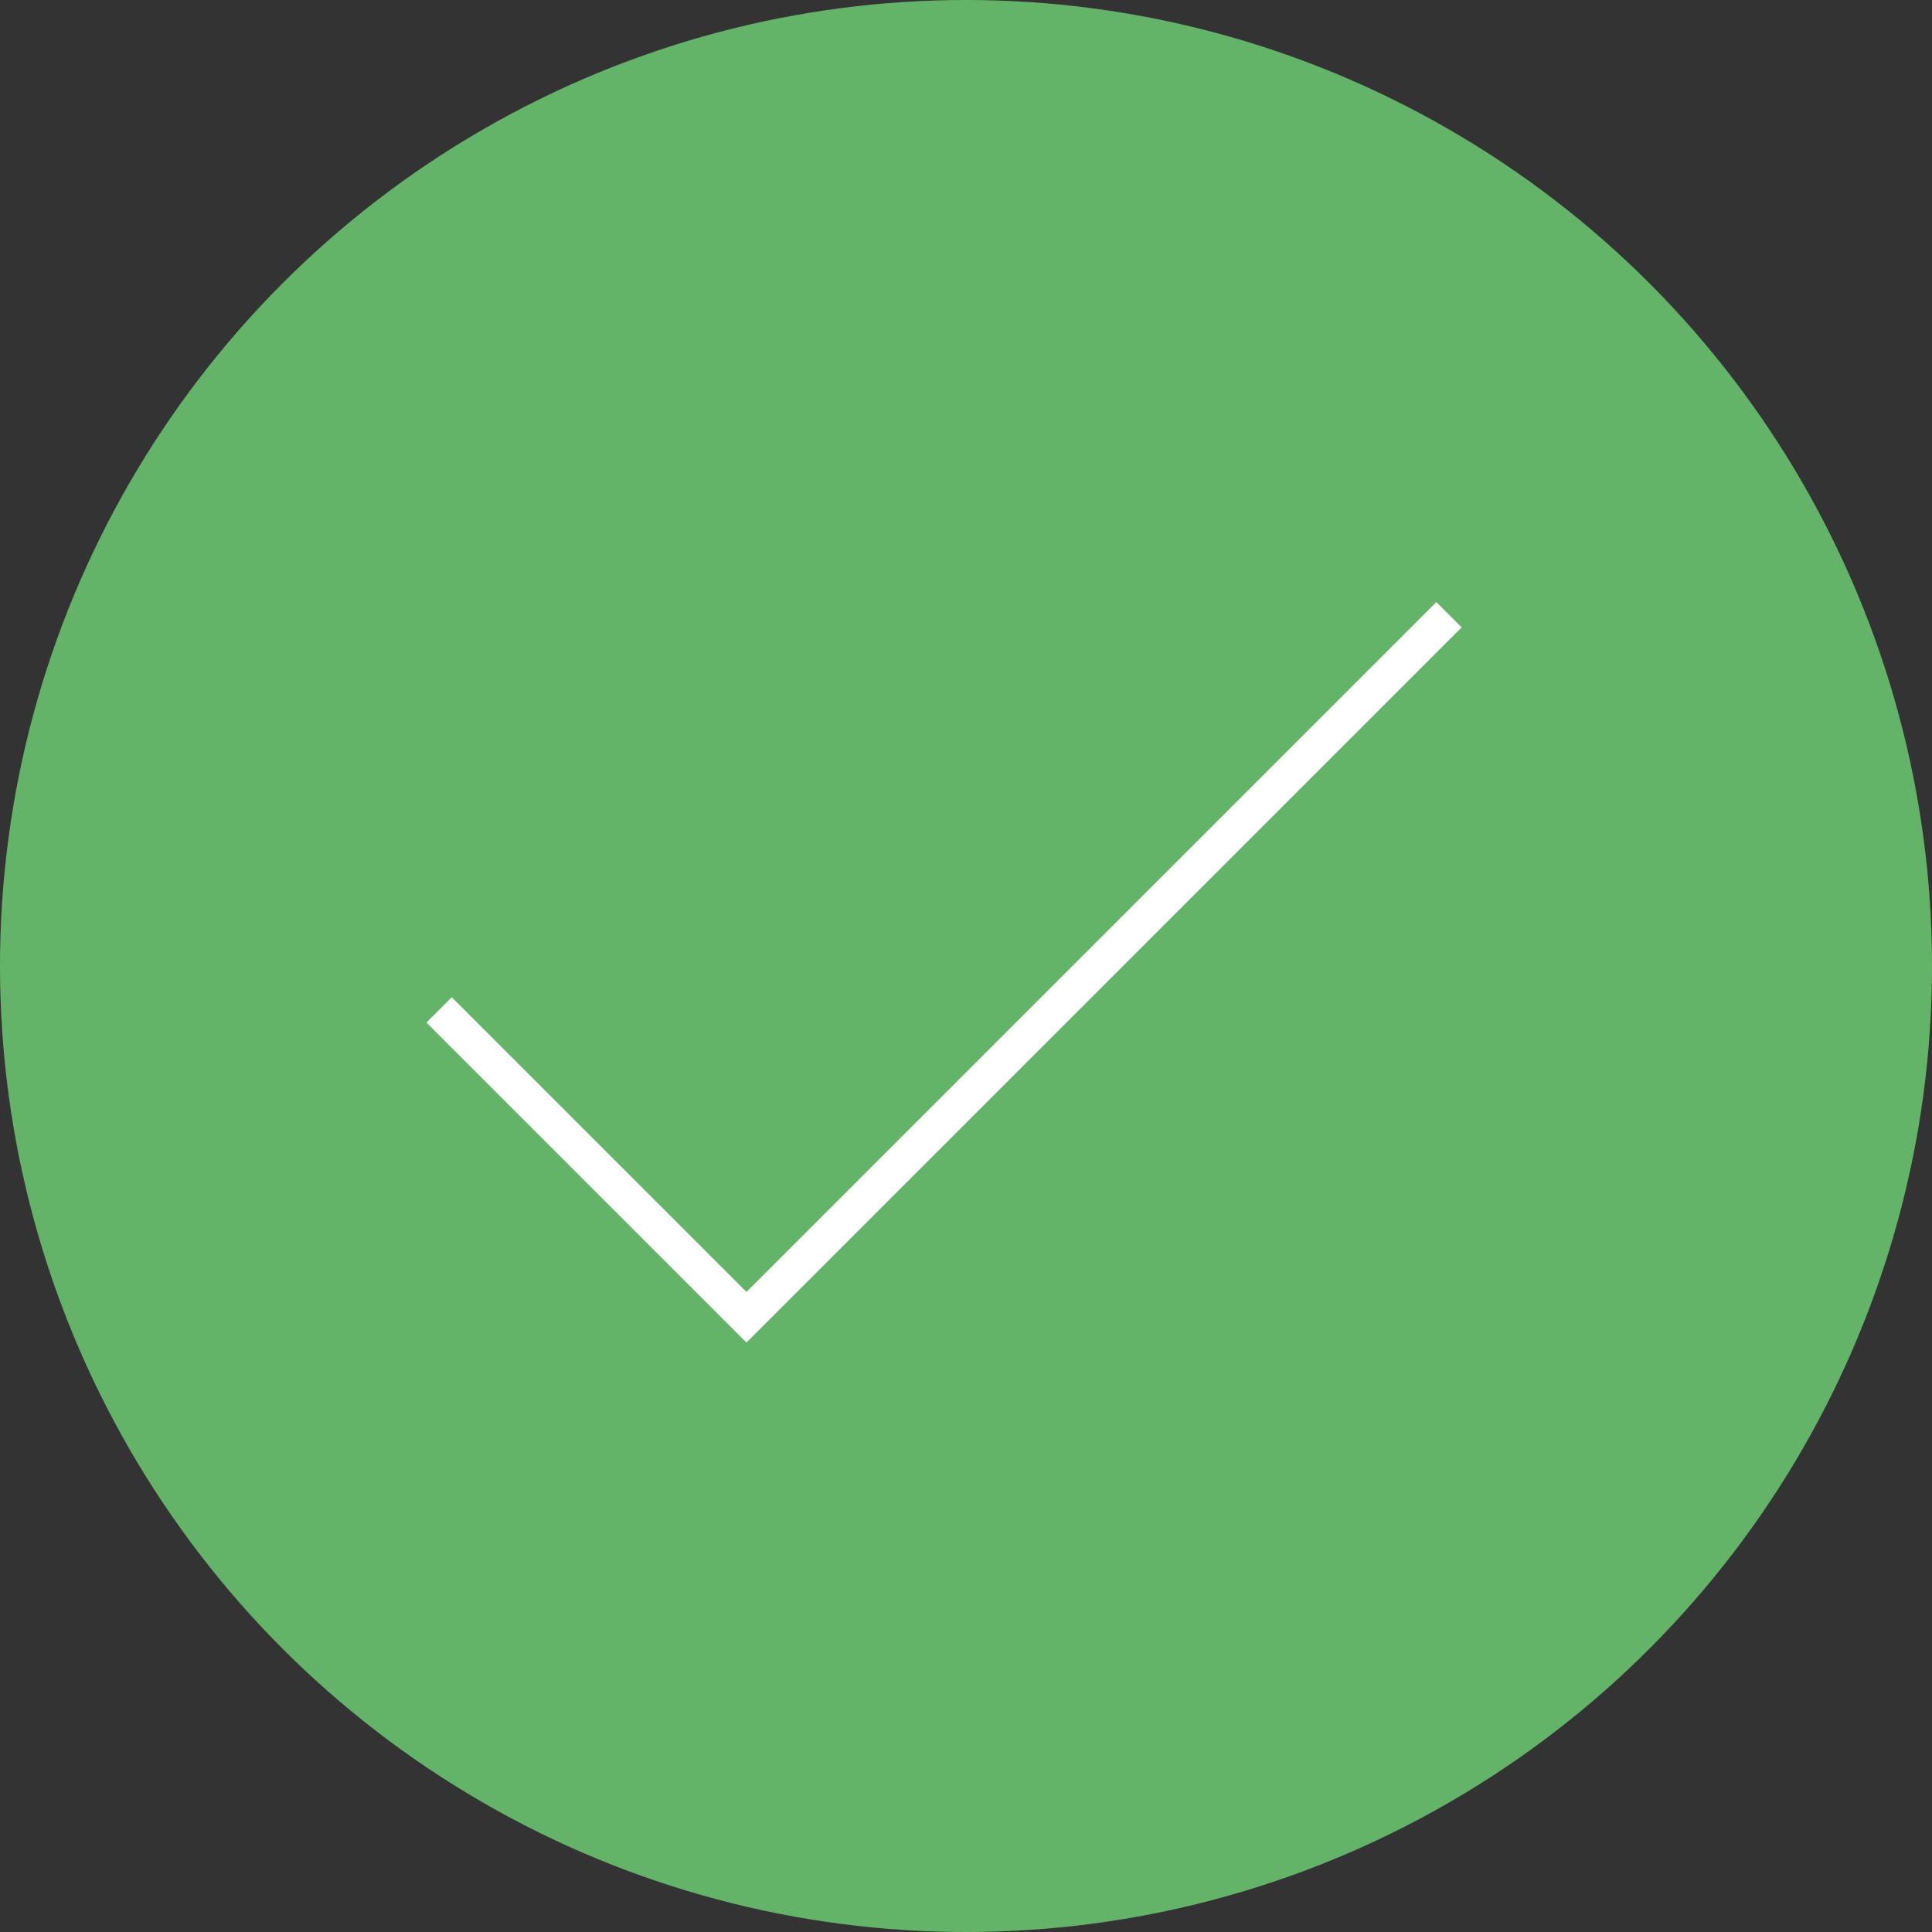<?xml version="1.0" encoding="UTF-8"?>
<svg width="54px" height="54px" viewBox="0 0 54 54" version="1.1" xmlns="http://www.w3.org/2000/svg" xmlns:xlink="http://www.w3.org/1999/xlink">
    <rect x="0" y="0" width="54" height="54" fill="#333333" stroke="none"/>
    <!-- Generator: Sketch 55.2 (78181) - https://sketchapp.com -->
    <title>02. Elements / Commons / Radio / Selected ON Copy 2</title>
    <desc>Created with Sketch.</desc>
    <g id="App-V_1.2" stroke="none" stroke-width="1" fill="none" fill-rule="evenodd">
        <g id="02.-Elements-/-Commons-/-Radio-/-Selected-ON">
            <g id="Misc/Rounded-Checkbox">
                <circle id="Background" fill="#63B468" cx="27" cy="27" r="27"></circle>
                <polyline id="Check" stroke="#FFFFFF" points="12.273 28.227 20.864 36.818 40.5 17.182"></polyline>
            </g>
        </g>
    </g>
</svg>